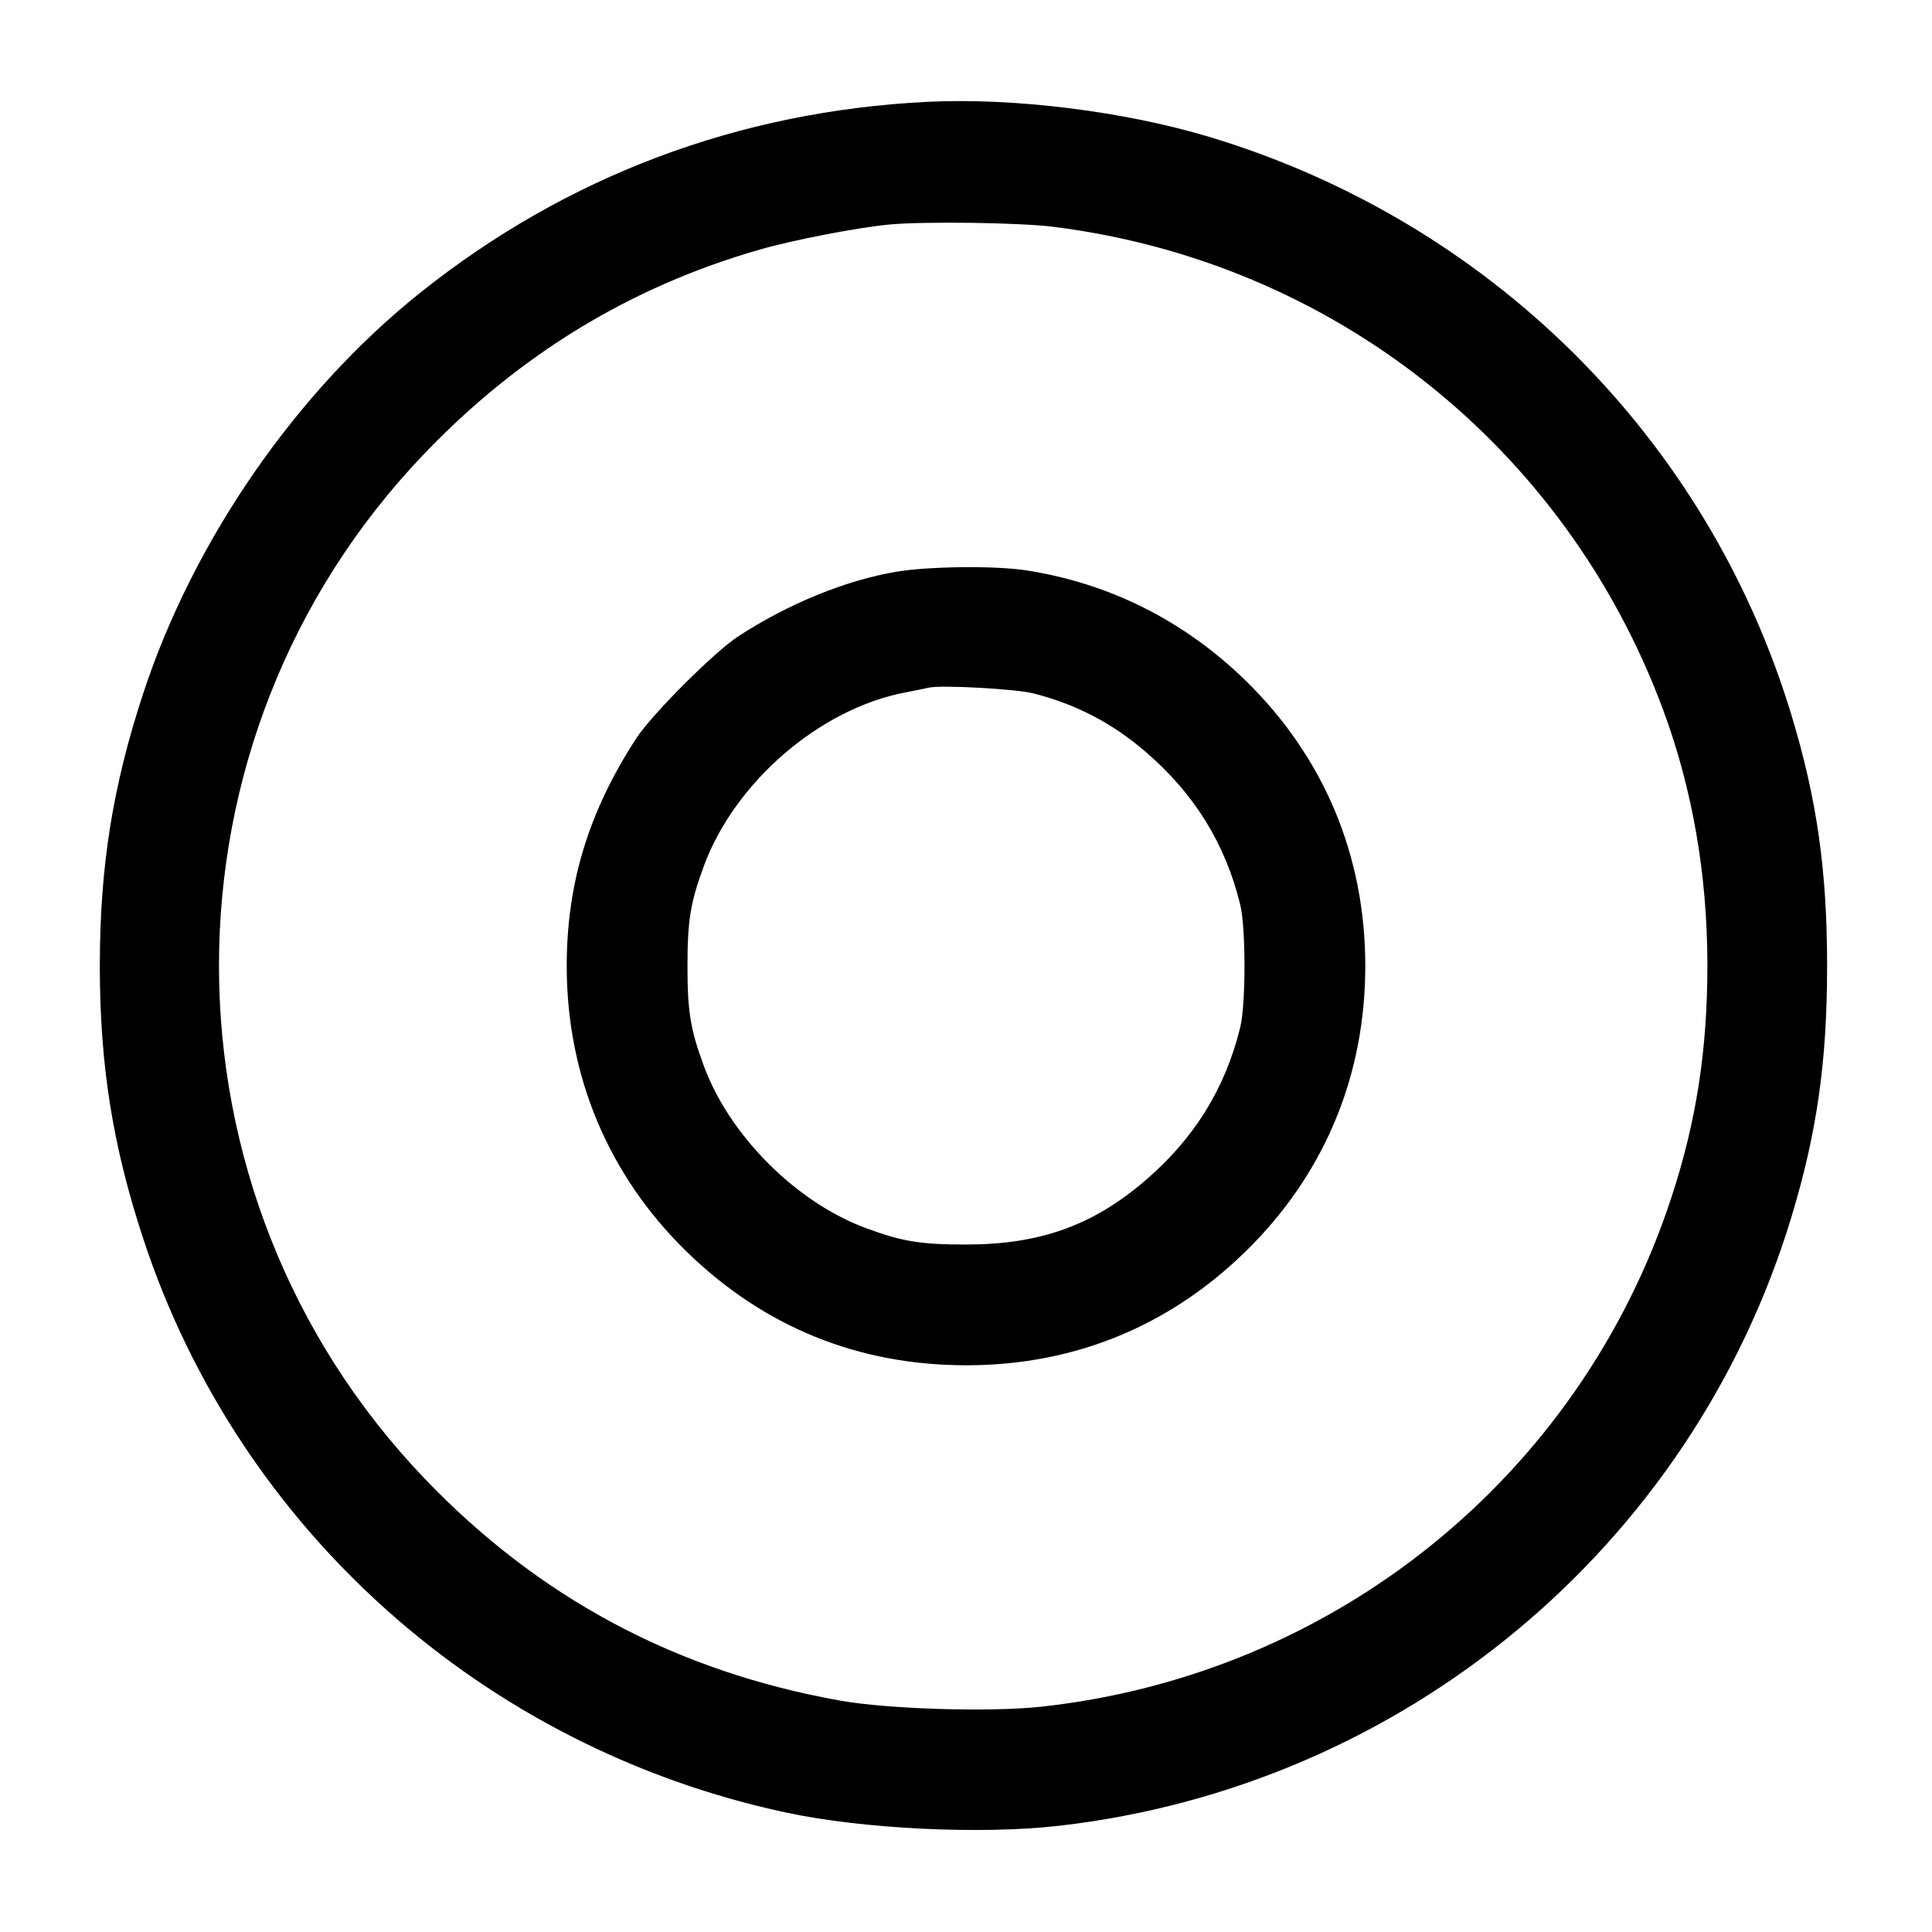 <svg width="24" height="24" viewBox="0 0 24 24" fill="none" xmlns="http://www.w3.org/2000/svg"><path d="M11.520 1.265 C 9.179 1.381,7.037 2.186,5.222 3.635 C 3.683 4.862,2.406 6.708,1.781 8.608 C 1.400 9.763,1.240 10.769,1.240 12.000 C 1.240 13.231,1.400 14.237,1.781 15.392 C 2.968 19.000,6.008 21.712,9.764 22.516 C 10.723 22.721,12.190 22.792,13.160 22.680 C 17.435 22.189,21.013 19.214,22.253 15.120 C 22.571 14.071,22.697 13.186,22.697 12.000 C 22.697 10.814,22.571 9.929,22.253 8.880 C 21.209 5.435,18.507 2.751,15.024 1.701 C 13.967 1.383,12.598 1.212,11.520 1.265 M13.082 2.817 C 16.549 3.250,19.446 5.544,20.660 8.818 C 21.024 9.801,21.208 10.858,21.210 11.980 C 21.211 13.036,21.073 13.933,20.761 14.881 C 19.624 18.344,16.573 20.806,12.928 21.202 C 12.295 21.270,11.037 21.232,10.440 21.126 C 8.405 20.764,6.697 19.852,5.279 18.372 C 1.870 14.814,1.867 9.188,5.272 5.635 C 6.452 4.403,7.833 3.562,9.429 3.103 C 9.859 2.979,10.663 2.824,11.060 2.788 C 11.494 2.749,12.667 2.765,13.082 2.817 M11.137 7.102 C 10.504 7.209,9.796 7.498,9.172 7.904 C 8.873 8.099,8.099 8.873,7.904 9.172 C 7.313 10.080,7.040 10.972,7.040 12.000 C 7.040 13.366,7.557 14.597,8.526 15.545 C 9.487 16.483,10.662 16.961,12.008 16.960 C 13.385 16.959,14.598 16.445,15.565 15.454 C 16.481 14.514,16.960 13.328,16.960 12.000 C 16.960 10.630,16.447 9.406,15.474 8.455 C 14.708 7.708,13.773 7.240,12.732 7.083 C 12.348 7.026,11.537 7.035,11.137 7.102 M12.840 8.614 C 13.373 8.751,13.817 8.983,14.231 9.339 C 14.839 9.862,15.222 10.482,15.407 11.240 C 15.477 11.528,15.477 12.472,15.407 12.760 C 15.222 13.518,14.839 14.138,14.231 14.661 C 13.578 15.224,12.917 15.460,12.000 15.460 C 11.434 15.460,11.208 15.423,10.754 15.255 C 9.891 14.935,9.065 14.109,8.745 13.246 C 8.577 12.792,8.540 12.566,8.540 12.000 C 8.540 11.434,8.577 11.208,8.745 10.754 C 9.131 9.713,10.182 8.807,11.240 8.603 C 11.361 8.580,11.496 8.552,11.540 8.542 C 11.694 8.507,12.622 8.558,12.840 8.614 " stroke="none" fill-rule="evenodd" fill="black"></path></svg>